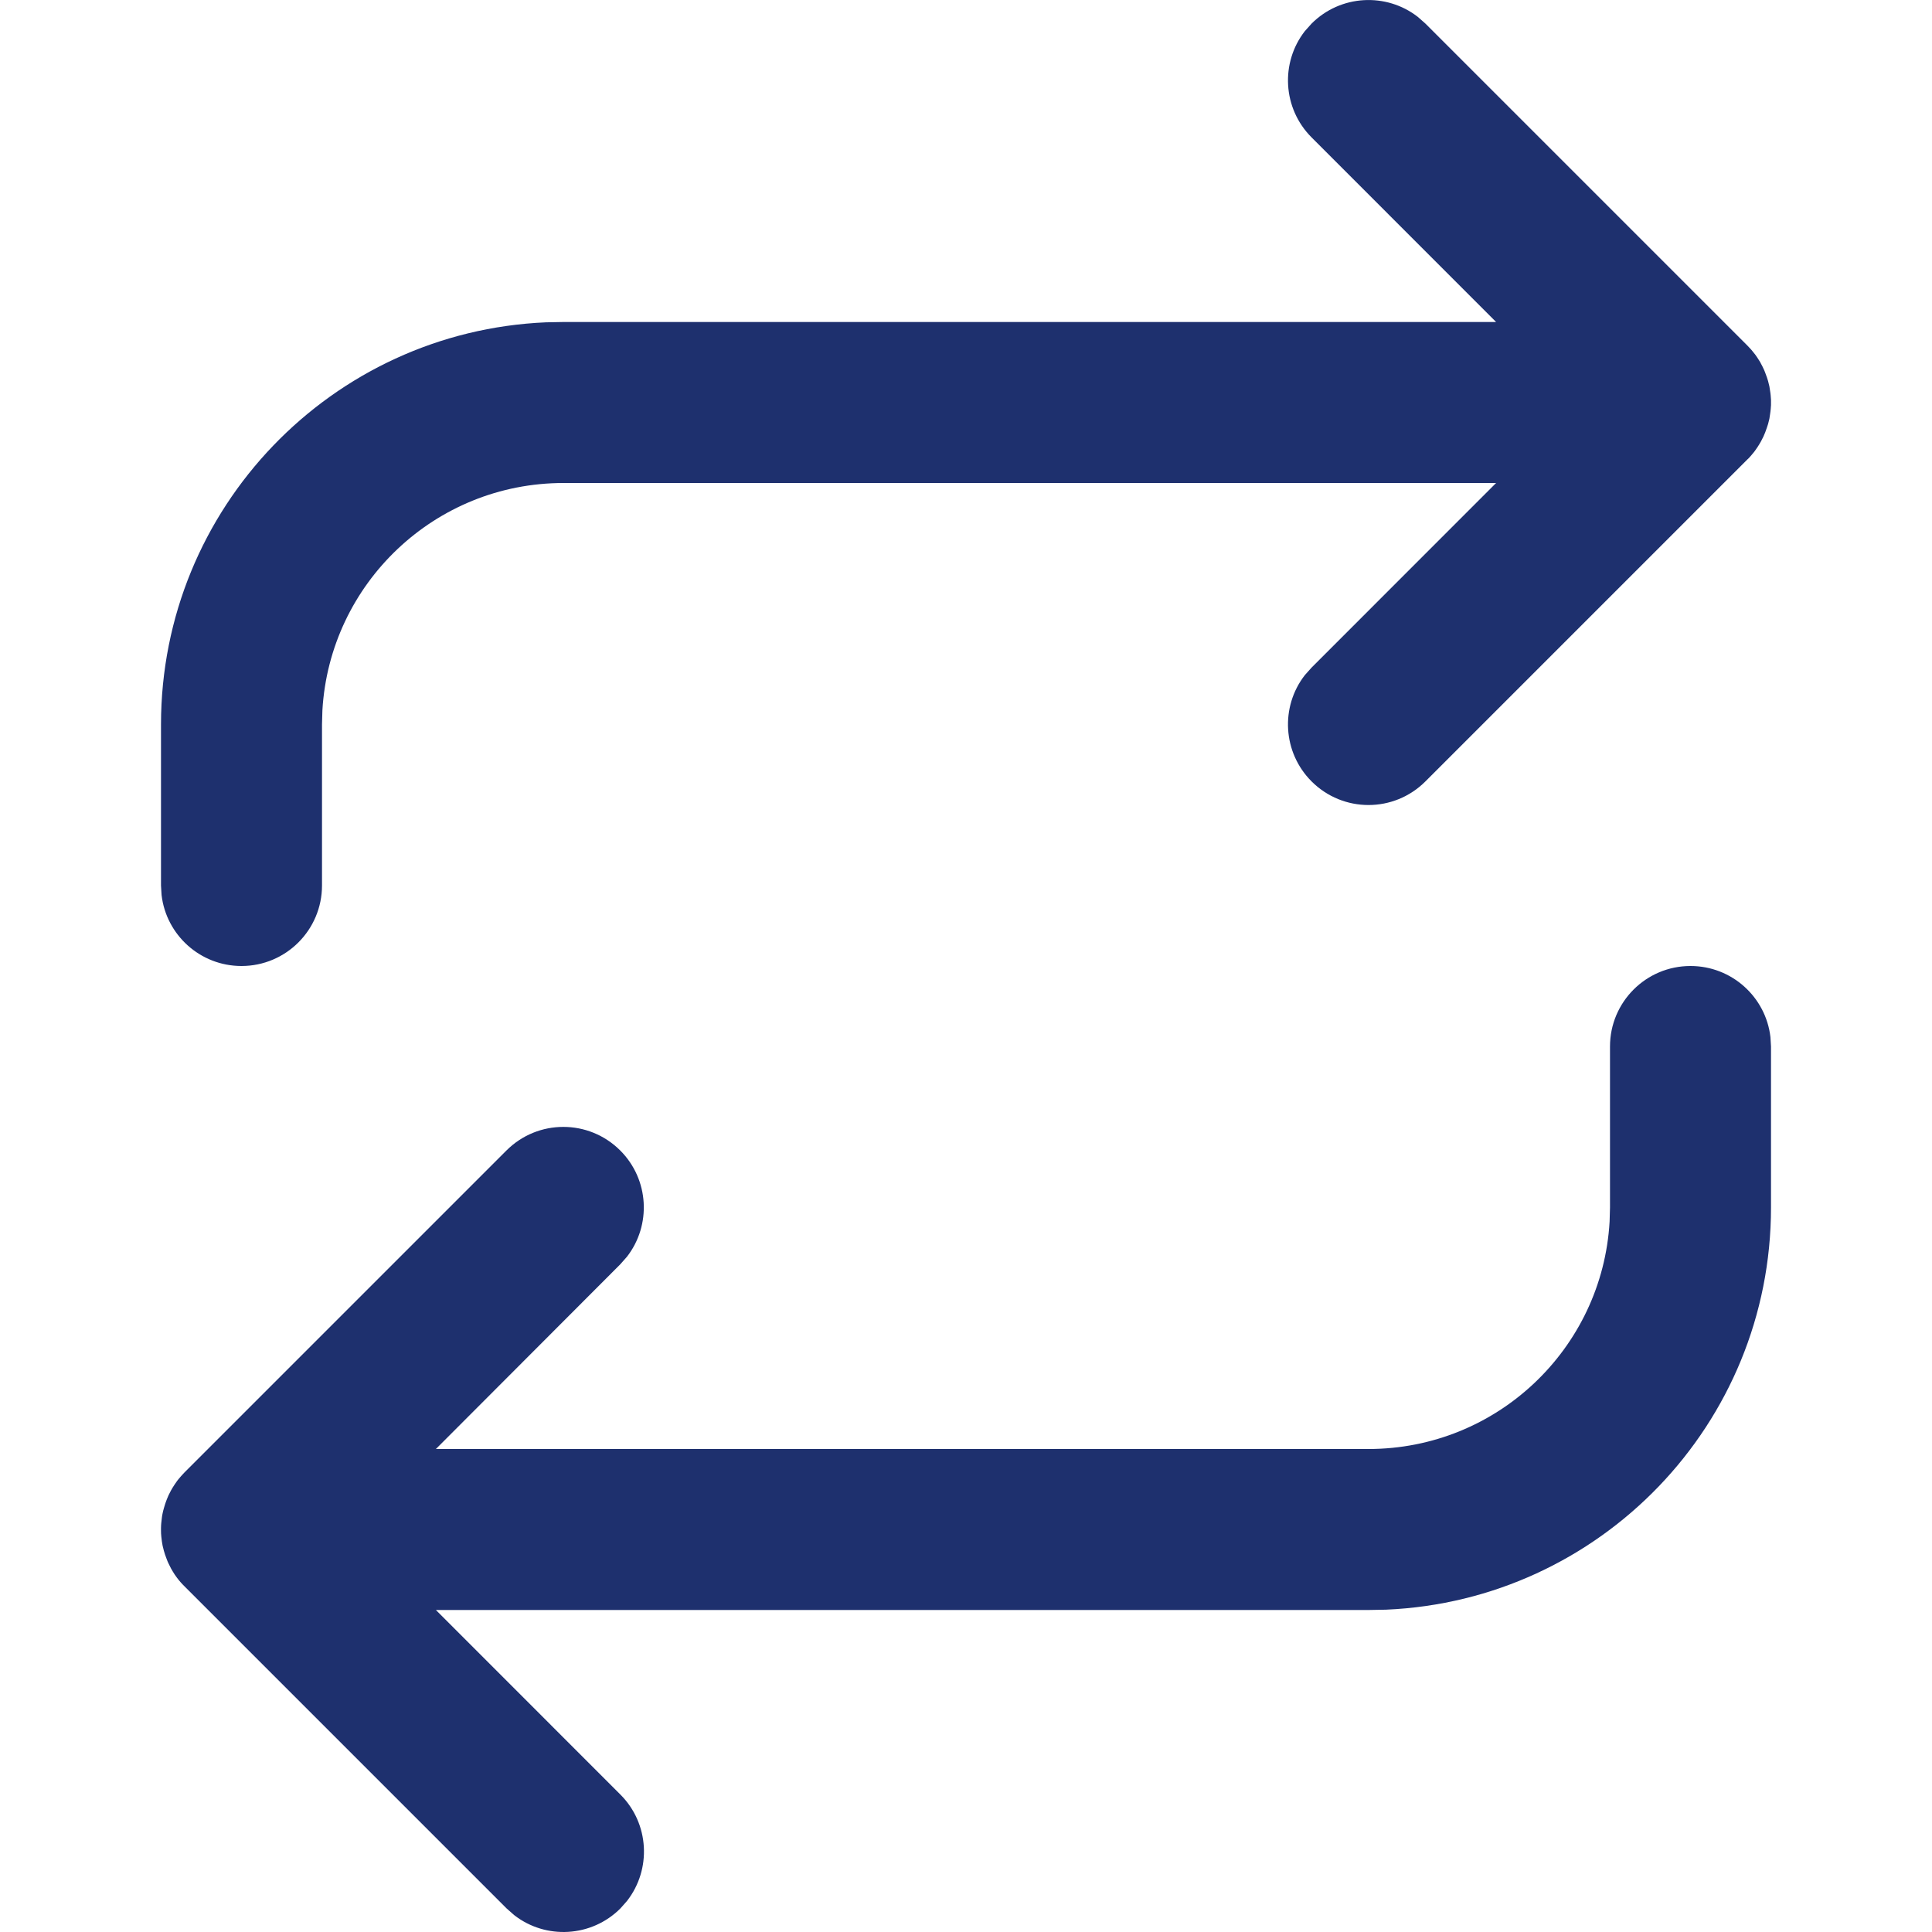 <?xml version="1.0" encoding="utf-8"?>
<!-- Generator: Adobe Illustrator 16.0.0, SVG Export Plug-In . SVG Version: 6.00 Build 0)  -->
<!DOCTYPE svg PUBLIC "-//W3C//DTD SVG 1.1//EN" "http://www.w3.org/Graphics/SVG/1.1/DTD/svg11.dtd">
<svg version="1.1" id="Layer_1" xmlns="http://www.w3.org/2000/svg" xmlns:xlink="http://www.w3.org/1999/xlink" x="0px" y="0px"
	 width="24px" height="24px" viewBox="0 0 24 24" enable-background="new 0 0 24 24" xml:space="preserve">
<path fill="#1E306E" d="M2.213,19.617l0.08,0.09c-0.036-0.035-0.068-0.072-0.097-0.111c-0.018-0.024-0.035-0.049-0.05-0.075
	c-0.007-0.012-0.015-0.024-0.021-0.036c-0.011-0.02-0.021-0.041-0.031-0.062c-0.008-0.017-0.016-0.034-0.022-0.052
	c-0.008-0.02-0.015-0.039-0.022-0.06c-0.004-0.015-0.009-0.03-0.014-0.046c-0.006-0.021-0.011-0.043-0.016-0.064
	c-0.003-0.018-0.006-0.035-0.009-0.053c-0.003-0.02-0.005-0.039-0.007-0.059C2.001,19.063,2,19.038,2,19.012C2,19.008,2,19.004,2,19
	v-0.019c0-0.023,0.002-0.047,0.004-0.071L2,19c0-0.051,0.004-0.101,0.011-0.148c0.002-0.018,0.005-0.035,0.009-0.053
	c0.004-0.021,0.01-0.043,0.016-0.064c0.004-0.016,0.009-0.031,0.014-0.047c0.006-0.02,0.014-0.039,0.021-0.059
	c0.007-0.018,0.014-0.035,0.022-0.053c0.01-0.02,0.02-0.041,0.031-0.061c0.006-0.012,0.014-0.024,0.021-0.036
	c0.016-0.026,0.033-0.051,0.05-0.075c0.004-0.006,0.009-0.012,0.013-0.018c0.028-0.035,0.055-0.065,0.083-0.094l4-4
	c0.391-0.391,1.023-0.391,1.414,0c0.36,0.36,0.388,0.928,0.083,1.32l-0.083,0.094L5.415,18H17c1.598,0,2.904-1.249,2.995-2.824
	L20,15v-2c0-0.552,0.447-1,1-1c0.513,0,0.936,0.386,0.993,0.883L22,13v2c0,2.689-2.122,4.882-4.783,4.996L17,20H5.415l2.292,2.293
	c0.36,0.36,0.388,0.928,0.083,1.32l-0.083,0.094c-0.36,0.36-0.928,0.389-1.32,0.083l-0.094-0.083L2.29,19.704
	C2.263,19.677,2.237,19.647,2.213,19.617z M17.613,0.21l0.094,0.083l4,4c0.028,0.028,0.055,0.059,0.08,0.09l-0.08-0.09
	c0.035,0.035,0.068,0.073,0.097,0.112c0.018,0.024,0.034,0.049,0.05,0.075c0.008,0.012,0.016,0.024,0.021,0.037
	c0.012,0.02,0.021,0.04,0.031,0.061c0.008,0.017,0.016,0.034,0.022,0.052c0.008,0.02,0.015,0.039,0.022,0.06
	c0.004,0.015,0.009,0.03,0.014,0.045c0.006,0.021,0.011,0.043,0.016,0.065c0.003,0.017,0.006,0.035,0.008,0.052
	c0.004,0.02,0.006,0.041,0.008,0.062C21.998,4.932,21.999,4.95,22,4.968c0,0.01,0,0.021,0,0.032v0.033
	c-0.001,0.018-0.002,0.035-0.004,0.052L22,5c0,0.051-0.004,0.101-0.012,0.149c-0.002,0.017-0.005,0.035-0.008,0.052
	c-0.005,0.022-0.01,0.044-0.016,0.065c-0.005,0.016-0.01,0.031-0.015,0.046c-0.007,0.02-0.014,0.04-0.021,0.059
	c-0.007,0.018-0.015,0.035-0.022,0.052c-0.01,0.021-0.02,0.041-0.031,0.061c-0.006,0.012-0.014,0.024-0.021,0.036
	c-0.016,0.026-0.032,0.051-0.05,0.075c-0.005,0.006-0.009,0.012-0.013,0.018c-0.023,0.029-0.045,0.054-0.066,0.077l-0.018,0.017
	l-4,4c-0.391,0.391-1.023,0.391-1.414,0c-0.36-0.36-0.389-0.928-0.084-1.32l0.084-0.094L18.585,6H7C5.402,6,4.096,7.249,4.005,8.824
	L4,9v2c0,0.552-0.448,1-1,1c-0.513,0-0.936-0.386-0.993-0.883L2,11V9c0-2.689,2.122-4.882,4.783-4.996L7,4h11.585l-2.292-2.293
	c-0.36-0.36-0.389-0.928-0.084-1.32l0.084-0.094C16.653-0.067,17.221-0.095,17.613,0.21z"/>
</svg>
